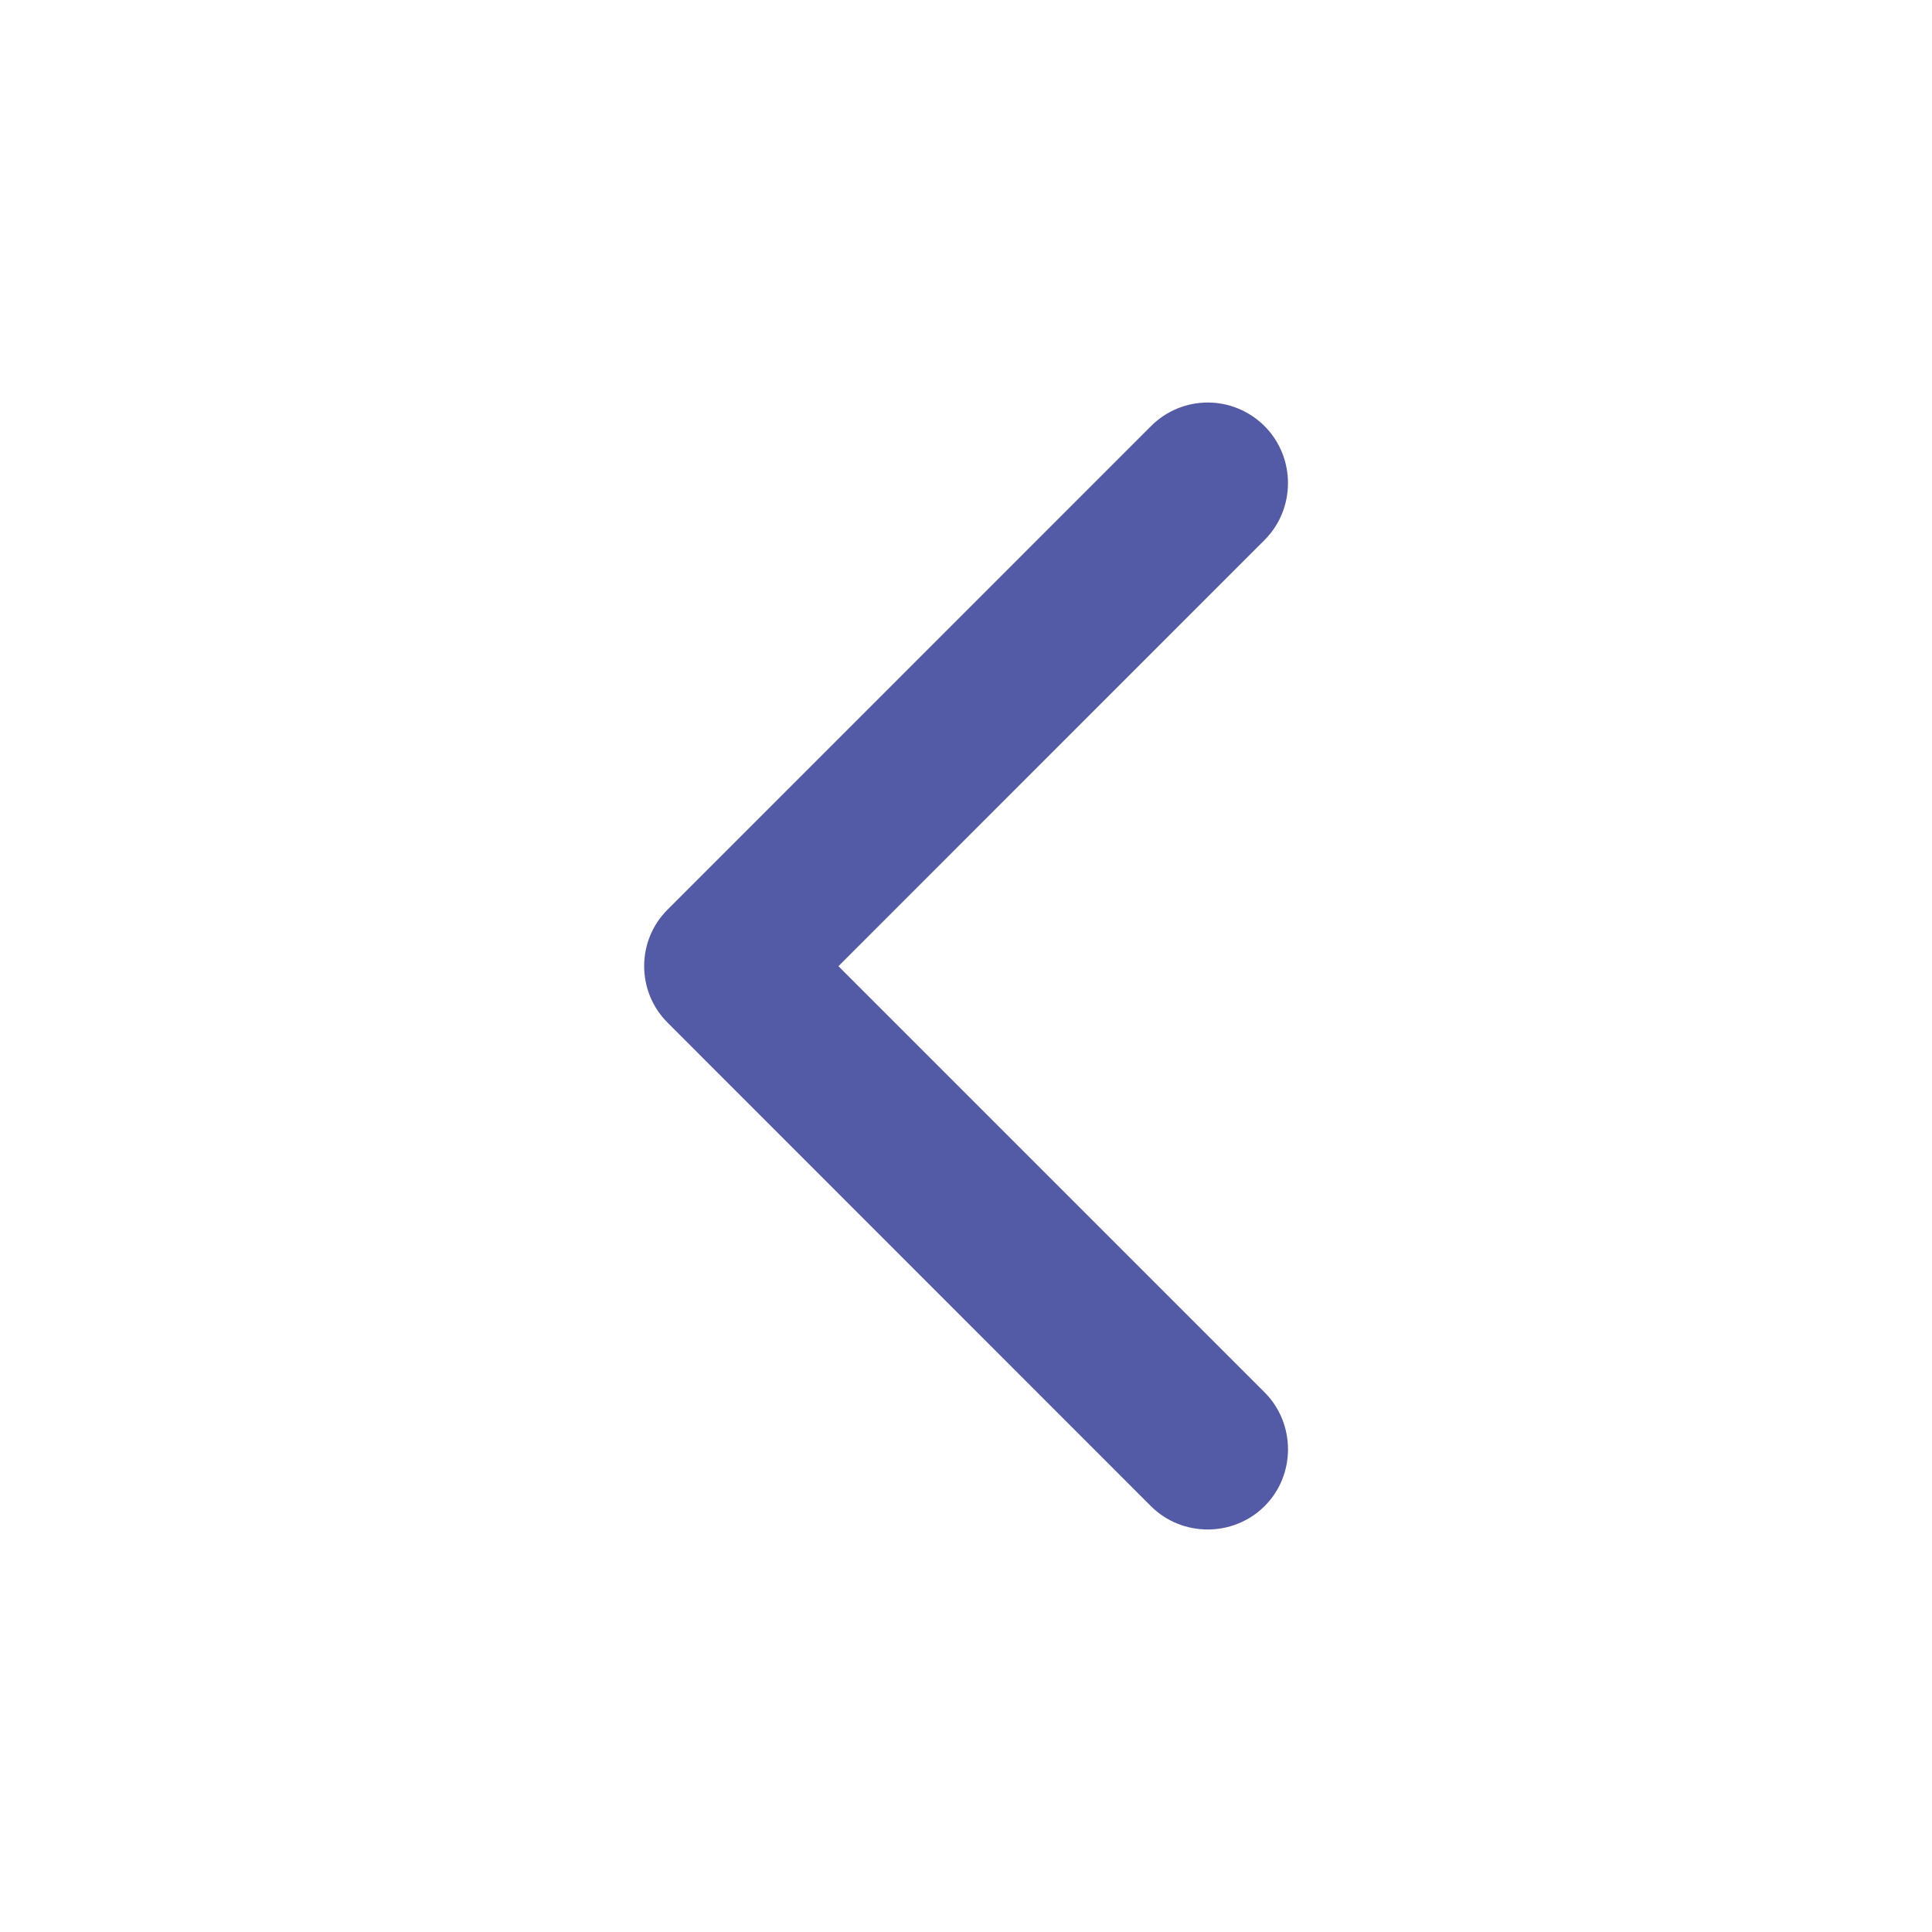 <svg xmlns="http://www.w3.org/2000/svg" xmlns:xlink="http://www.w3.org/1999/xlink" width="32" height="32" version="1.1" viewBox="0 0 32 32"><title>chevron-left</title><desc>Created with Sketch.</desc><g id="chevron-left" fill="none" fill-rule="evenodd" stroke="none" stroke-width="1"><g id="Icon/utility/L-Indigo/24px/chevron-right" fill="#535BA6" transform="translate(16, 16) rotate(180) translate(-16, -16)"><path id="Fill-1" d="M12.938,7.054 C12.422,6.538 11.572,6.538 11.054,7.054 C10.537,7.57 10.538,8.421 11.054,8.938 L18.113,15.997 L11.054,23.057 C10.538,23.573 10.538,24.424 11.054,24.941 C11.313,25.2 11.654,25.333 11.996,25.333 C12.337,25.333 12.68,25.2 12.937,24.941 L20.937,16.94 C21.462,16.424 21.462,15.573 20.937,15.056 L12.938,7.054 Z"/></g></g></svg>